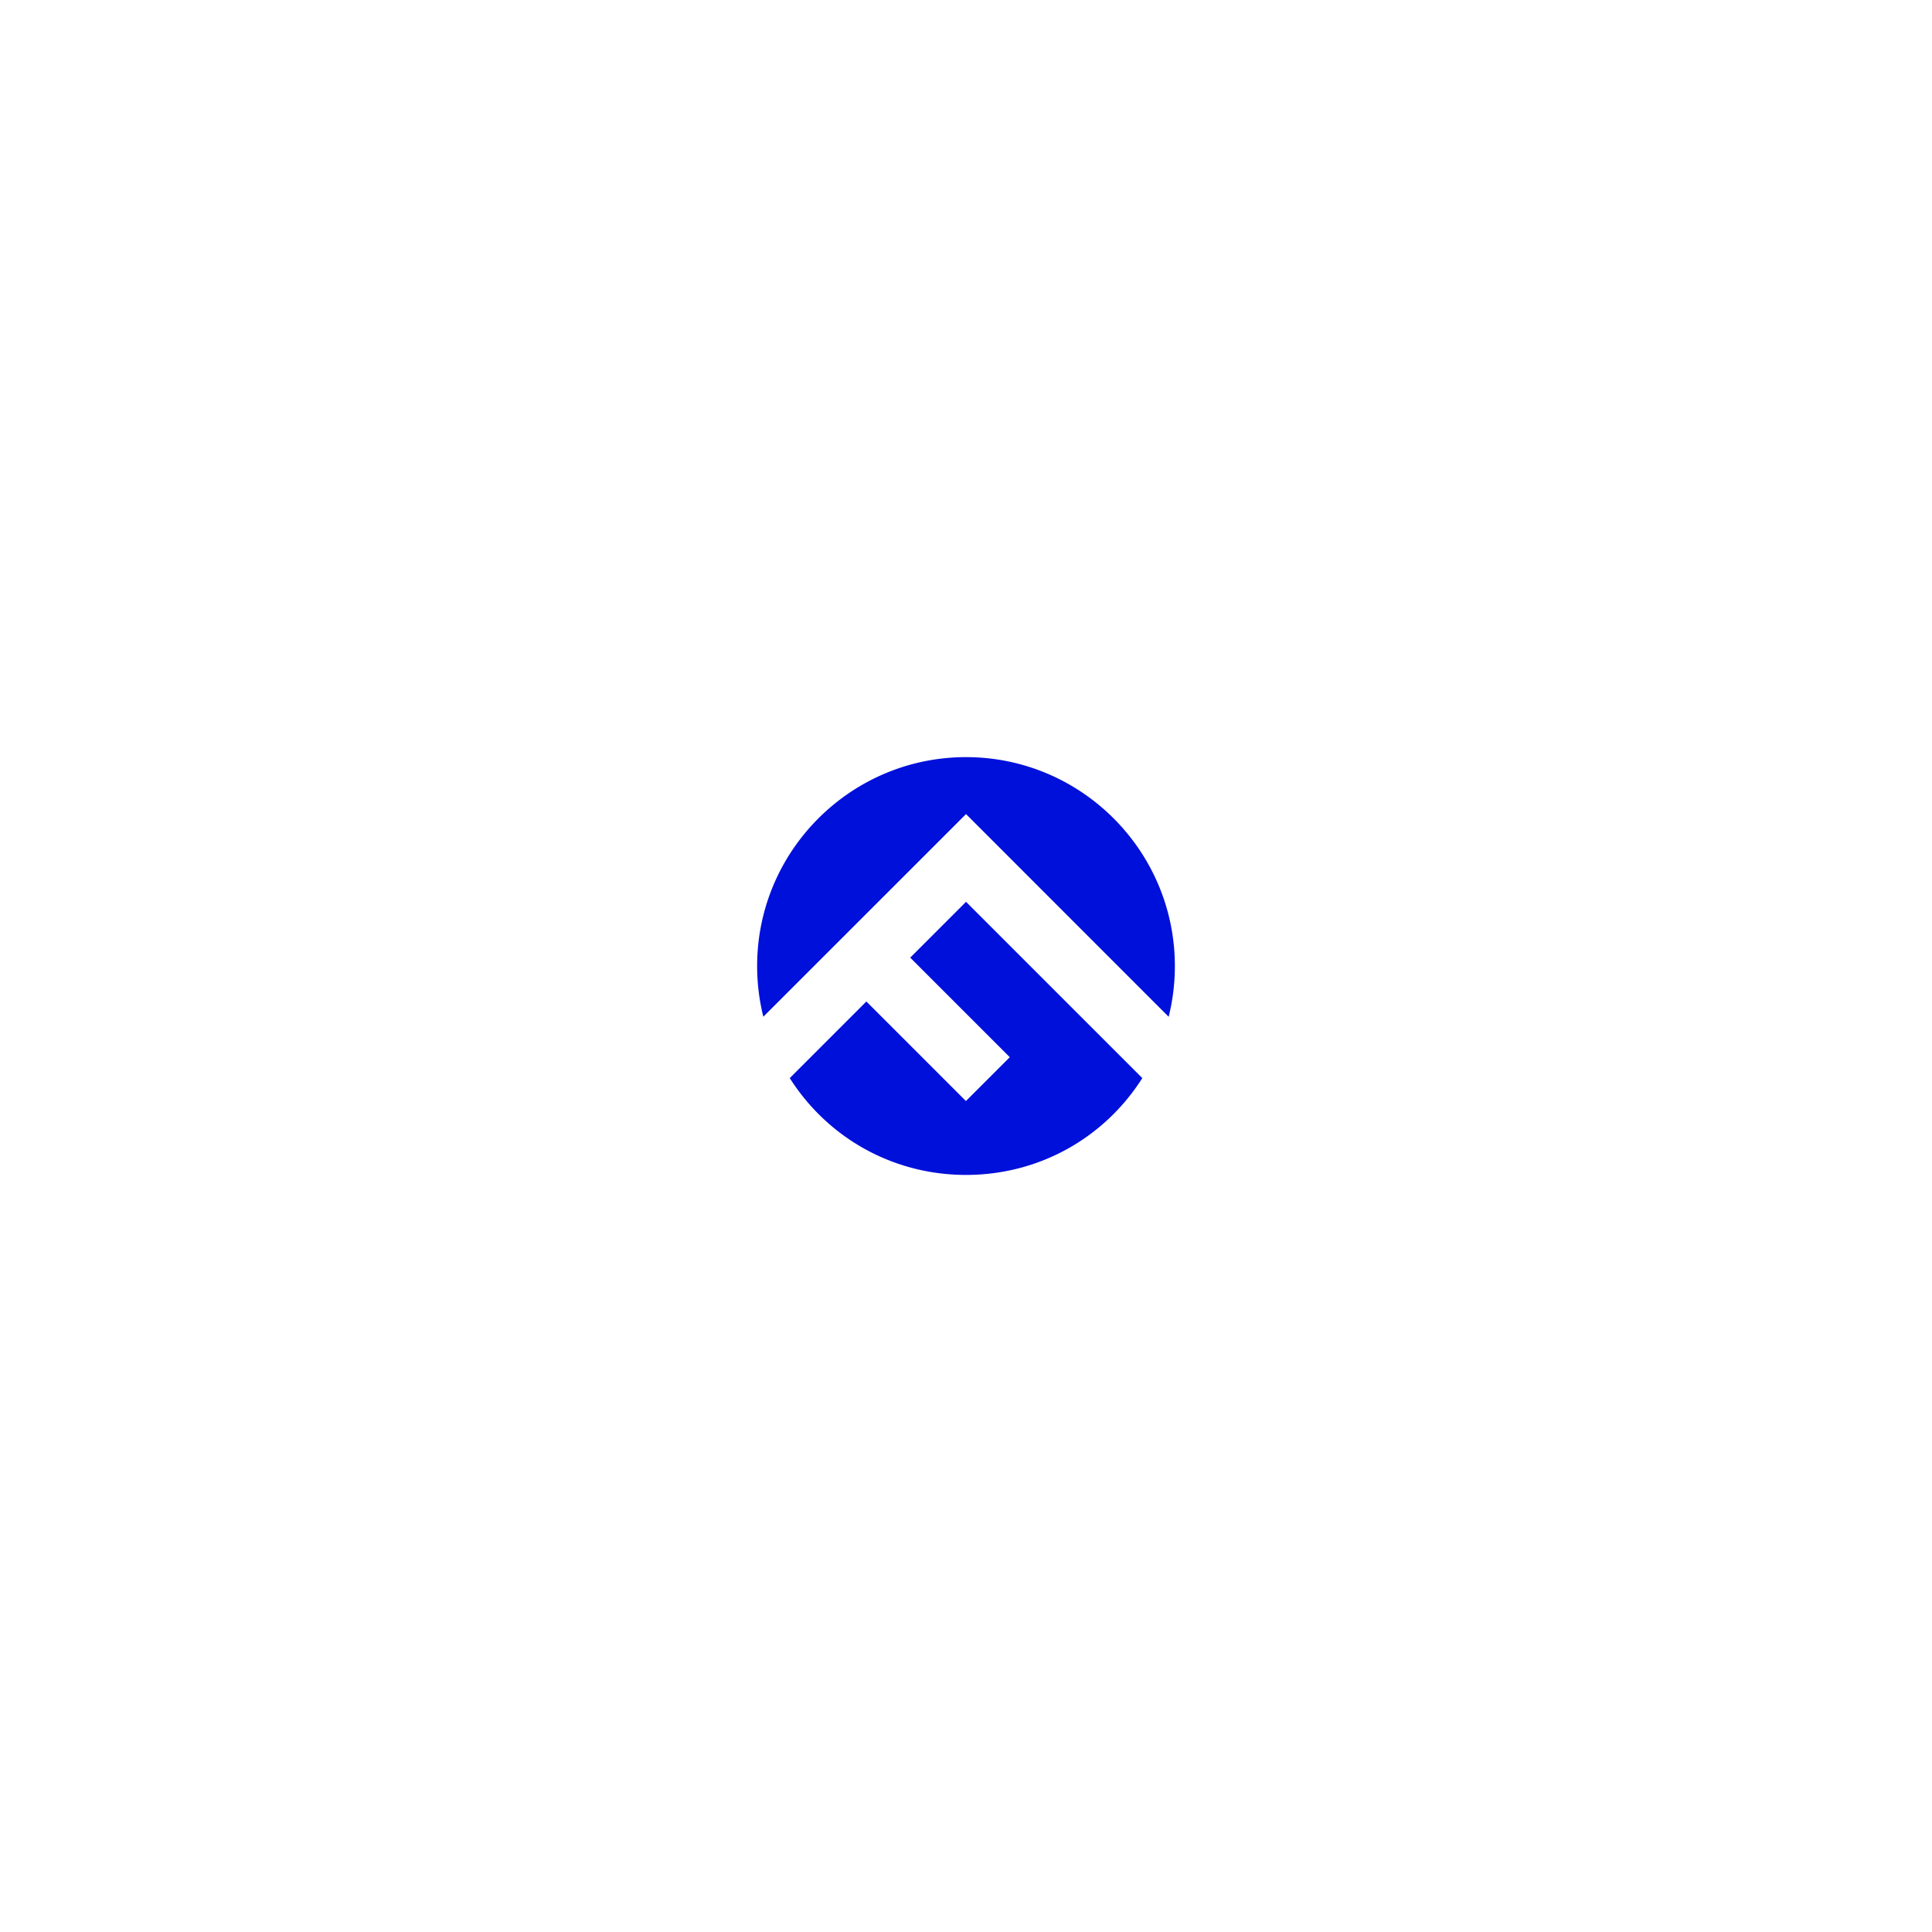 <svg xmlns="http://www.w3.org/2000/svg" width="222" height="222" fill="none" xmlns:v="https://vecta.io/nano"><g clip-path="url(#A)" fill="#0010db"><path d="M104.591 110.038l11.439 11.439-5.04 5.04-11.439-11.439-8.803 8.803c4.438 6.972 11.976 11.126 20.256 11.126s15.818-4.147 20.256-11.126l-20.256-20.256-6.413 6.413zM111.004 87C97.771 87 87 97.764 87 111.004a24.08 24.08 0 0 0 .712 5.824l23.292-23.284 23.284 23.292a24.14 24.14 0 0 0 .712-5.825C135 97.764 124.236 87 111.004 87z"/></g><defs><clipPath id="A"><path fill="#fff" transform="translate(87 87)" d="M0 0h48v48H0z"/></clipPath></defs></svg>